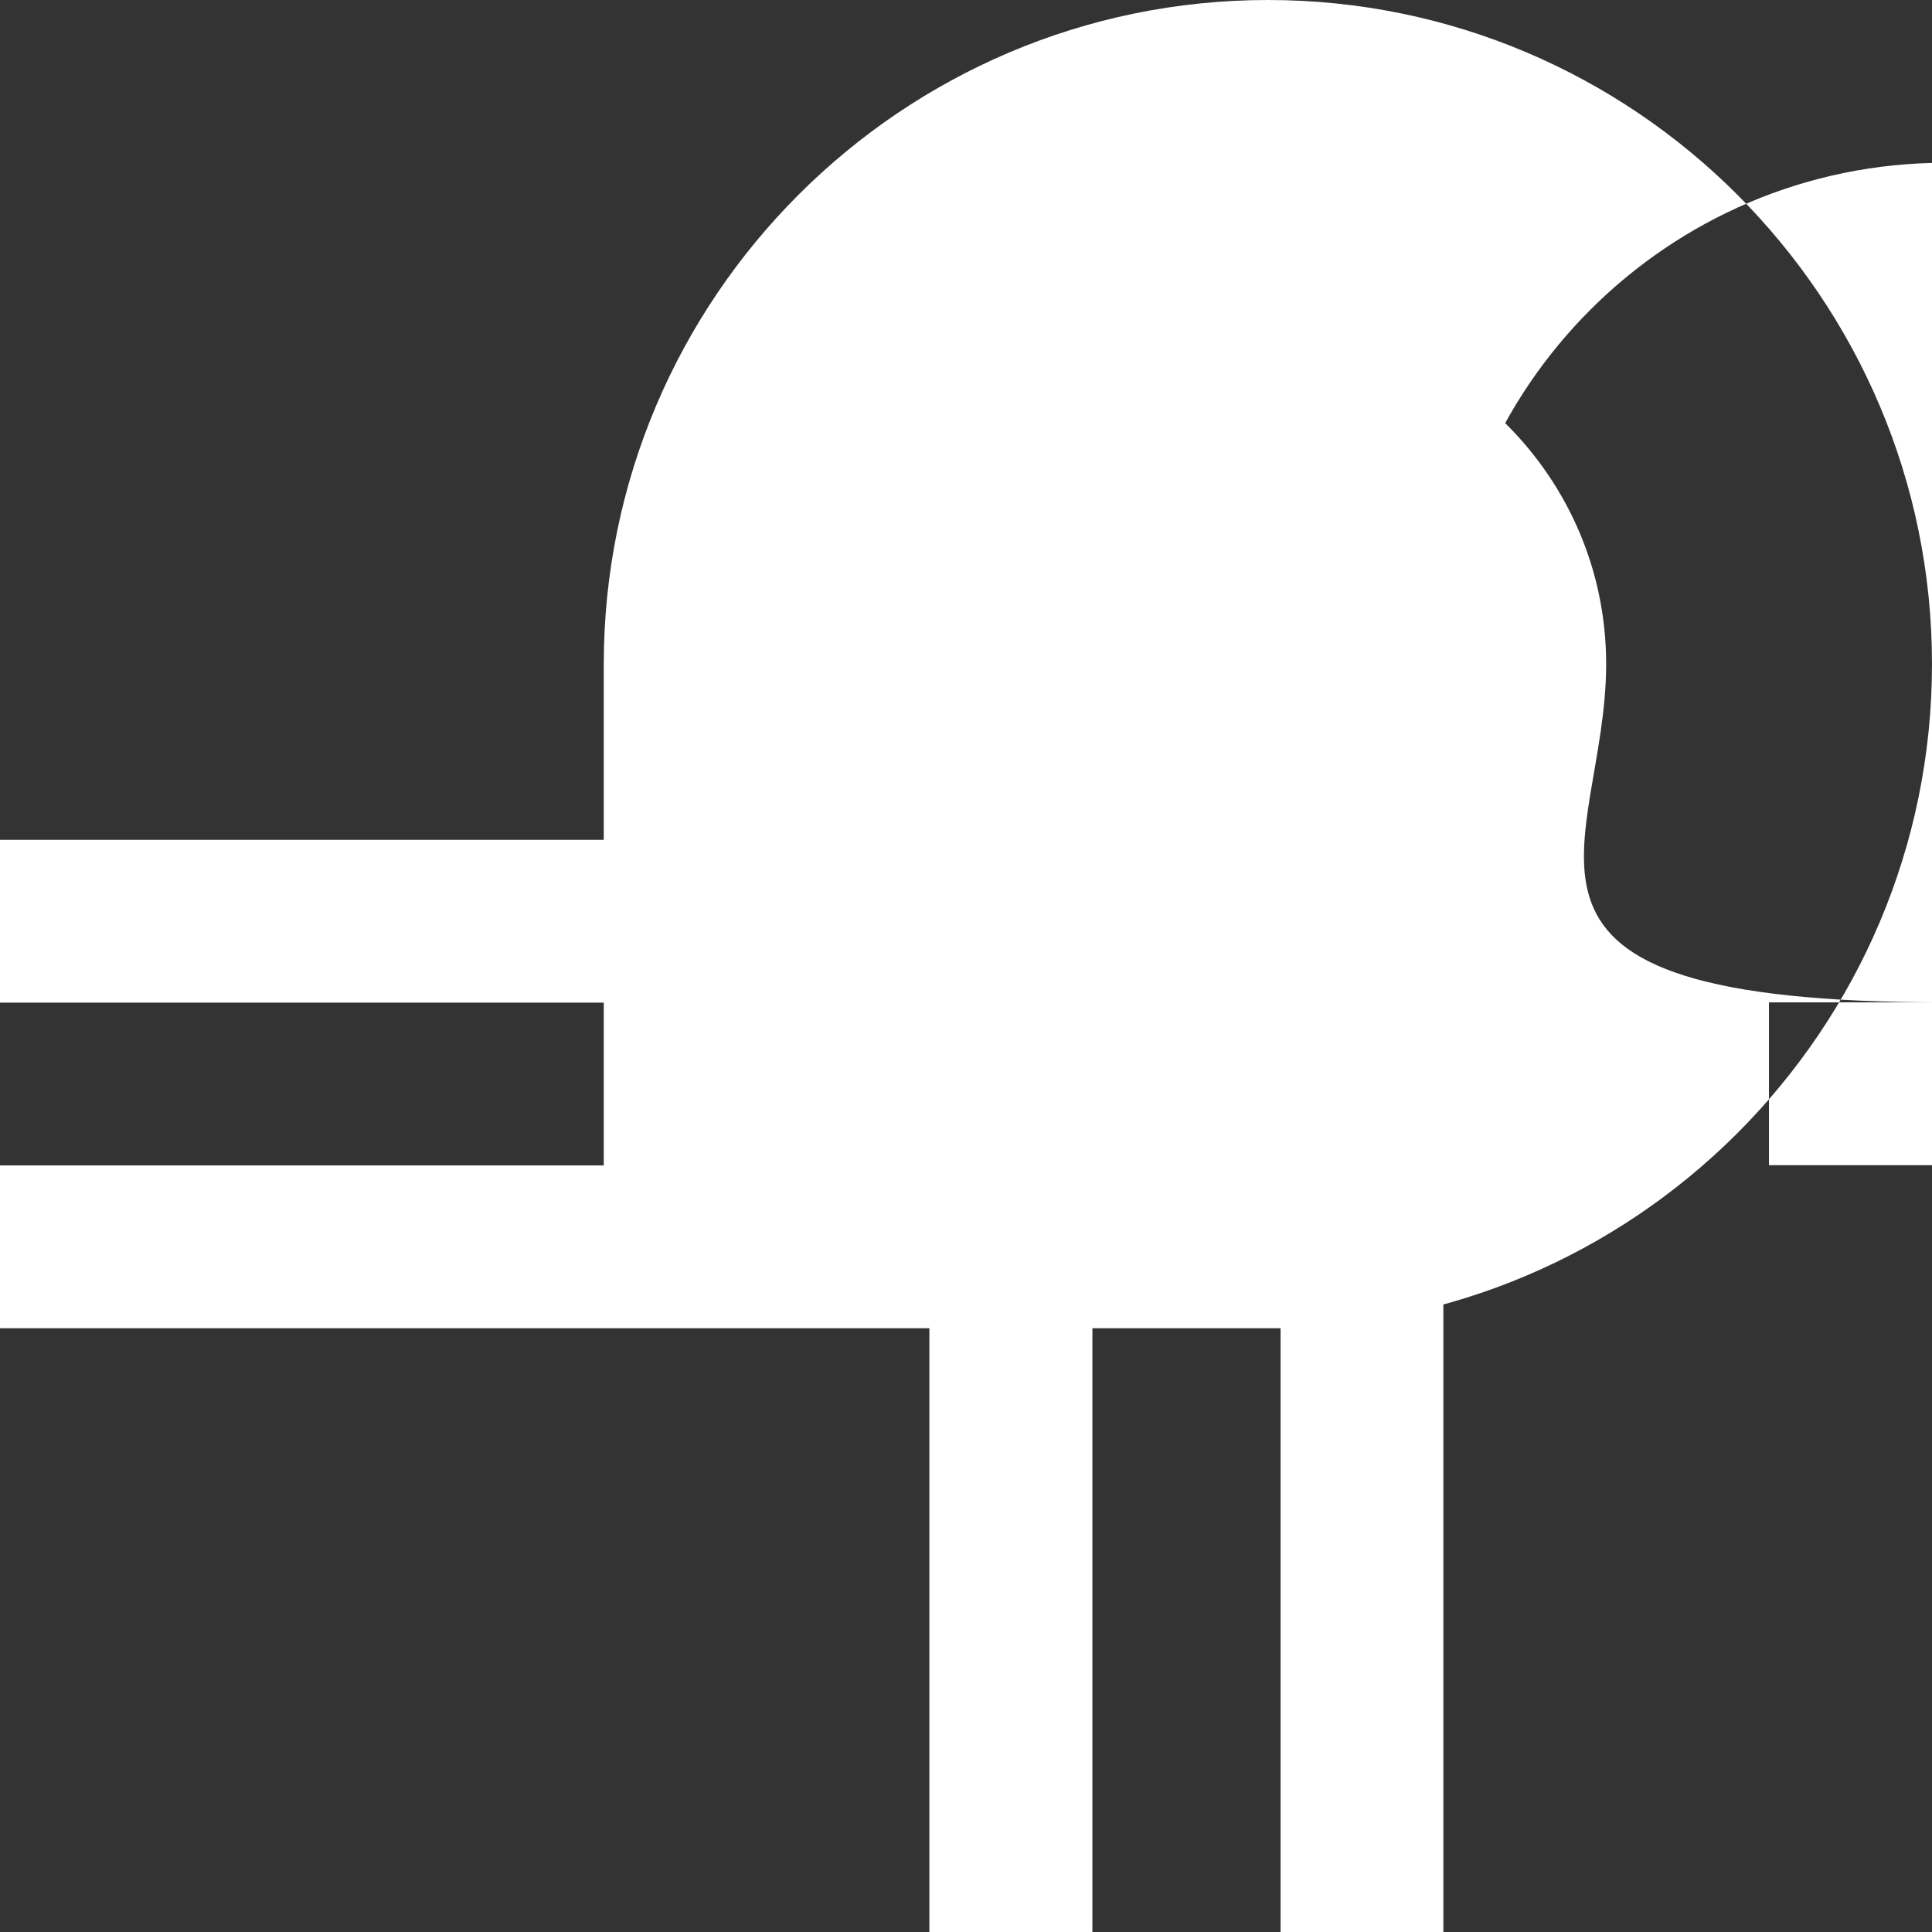<svg viewBox="0 0 83.07 83.07" xmlns="http://www.w3.org/2000/svg">
  <rect x="0" y="0" width="83.07" height="83.07" fill="#333333" stroke="none"/>
  <path fill="#ffffff" d="M46.96,83.07h-7V28.55c0-8.02,6.53-14.55,14.55-14.55s14.55,6.53,14.55,14.55-6.53,14.55,14.55,14.55h-7.55v7h7.55c11.88,0,21.55-9.67,21.55-21.55s-9.67-21.55-21.55-21.55-21.55,9.67-21.55,21.55v54.52h-7v-25.96H0v-7h25.96v-7H0v-7h25.96v-7.55C25.96,12.81,38.77,0,54.52,0s28.55,12.81,28.55,28.55-12.81,28.55-28.55,28.55h-7.55v25.96ZM46.96,36.1h7.55c4.16,0,7.55-3.39,7.55-7.55s-3.39-7.55-7.55-7.55-7.55,3.39-7.55,7.55v7.55Z"/>
</svg>
